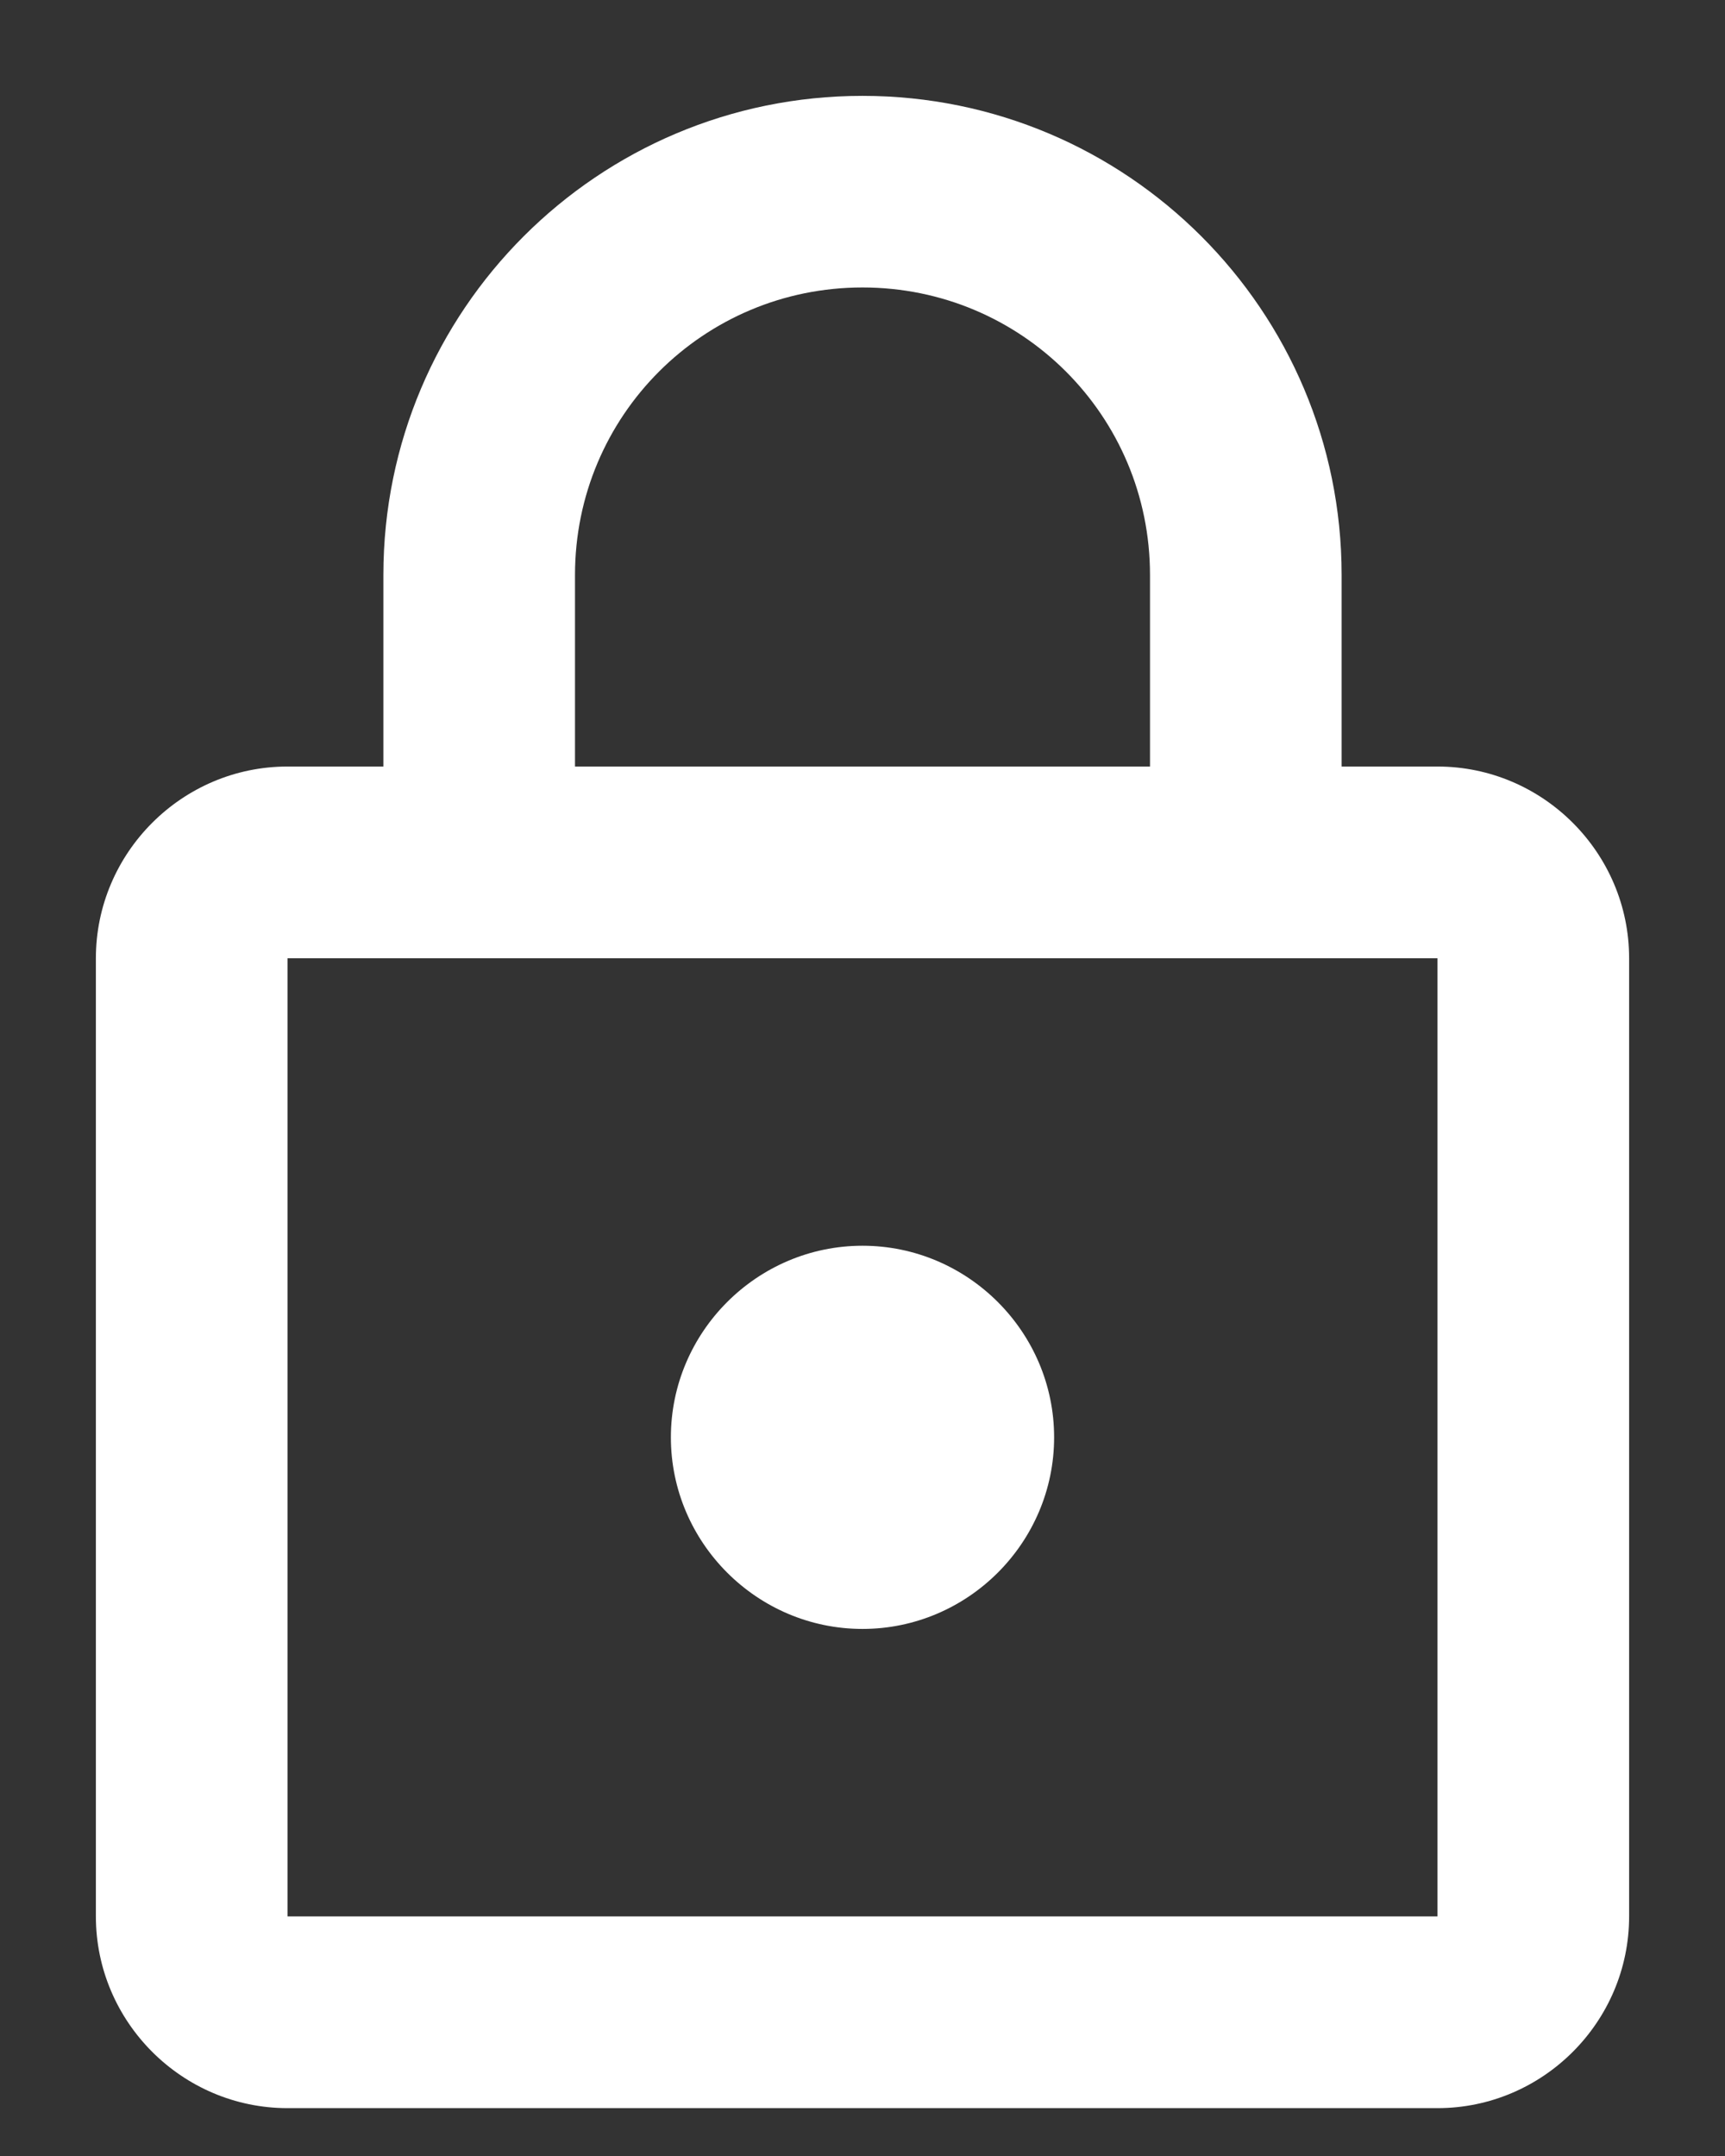 <svg width="12" height="15" viewBox="0 0 12 15" fill="none" xmlns="http://www.w3.org/2000/svg">
<rect x="0" y="0" width="12" height="15" fill="#333333" stroke="none"/>
<path d="M10 5.333H9.333V4C9.333 2.16 7.84 0.667 6 0.667C4.16 0.667 2.667 2.16 2.667 4V5.333H2C1.267 5.333 0.667 5.933 0.667 6.667V13.333C0.667 14.067 1.267 14.667 2 14.667H10C10.733 14.667 11.333 14.067 11.333 13.333V6.667C11.333 5.933 10.733 5.333 10 5.333ZM4 4C4 2.893 4.893 2 6 2C7.107 2 8 2.893 8 4V5.333H4V4ZM10 13.333H2V6.667H10V13.333ZM6 11.333C6.733 11.333 7.333 10.733 7.333 10C7.333 9.267 6.733 8.667 6 8.667C5.267 8.667 4.667 9.267 4.667 10C4.667 10.733 5.267 11.333 6 11.333Z" fill="white"/>
</svg>
